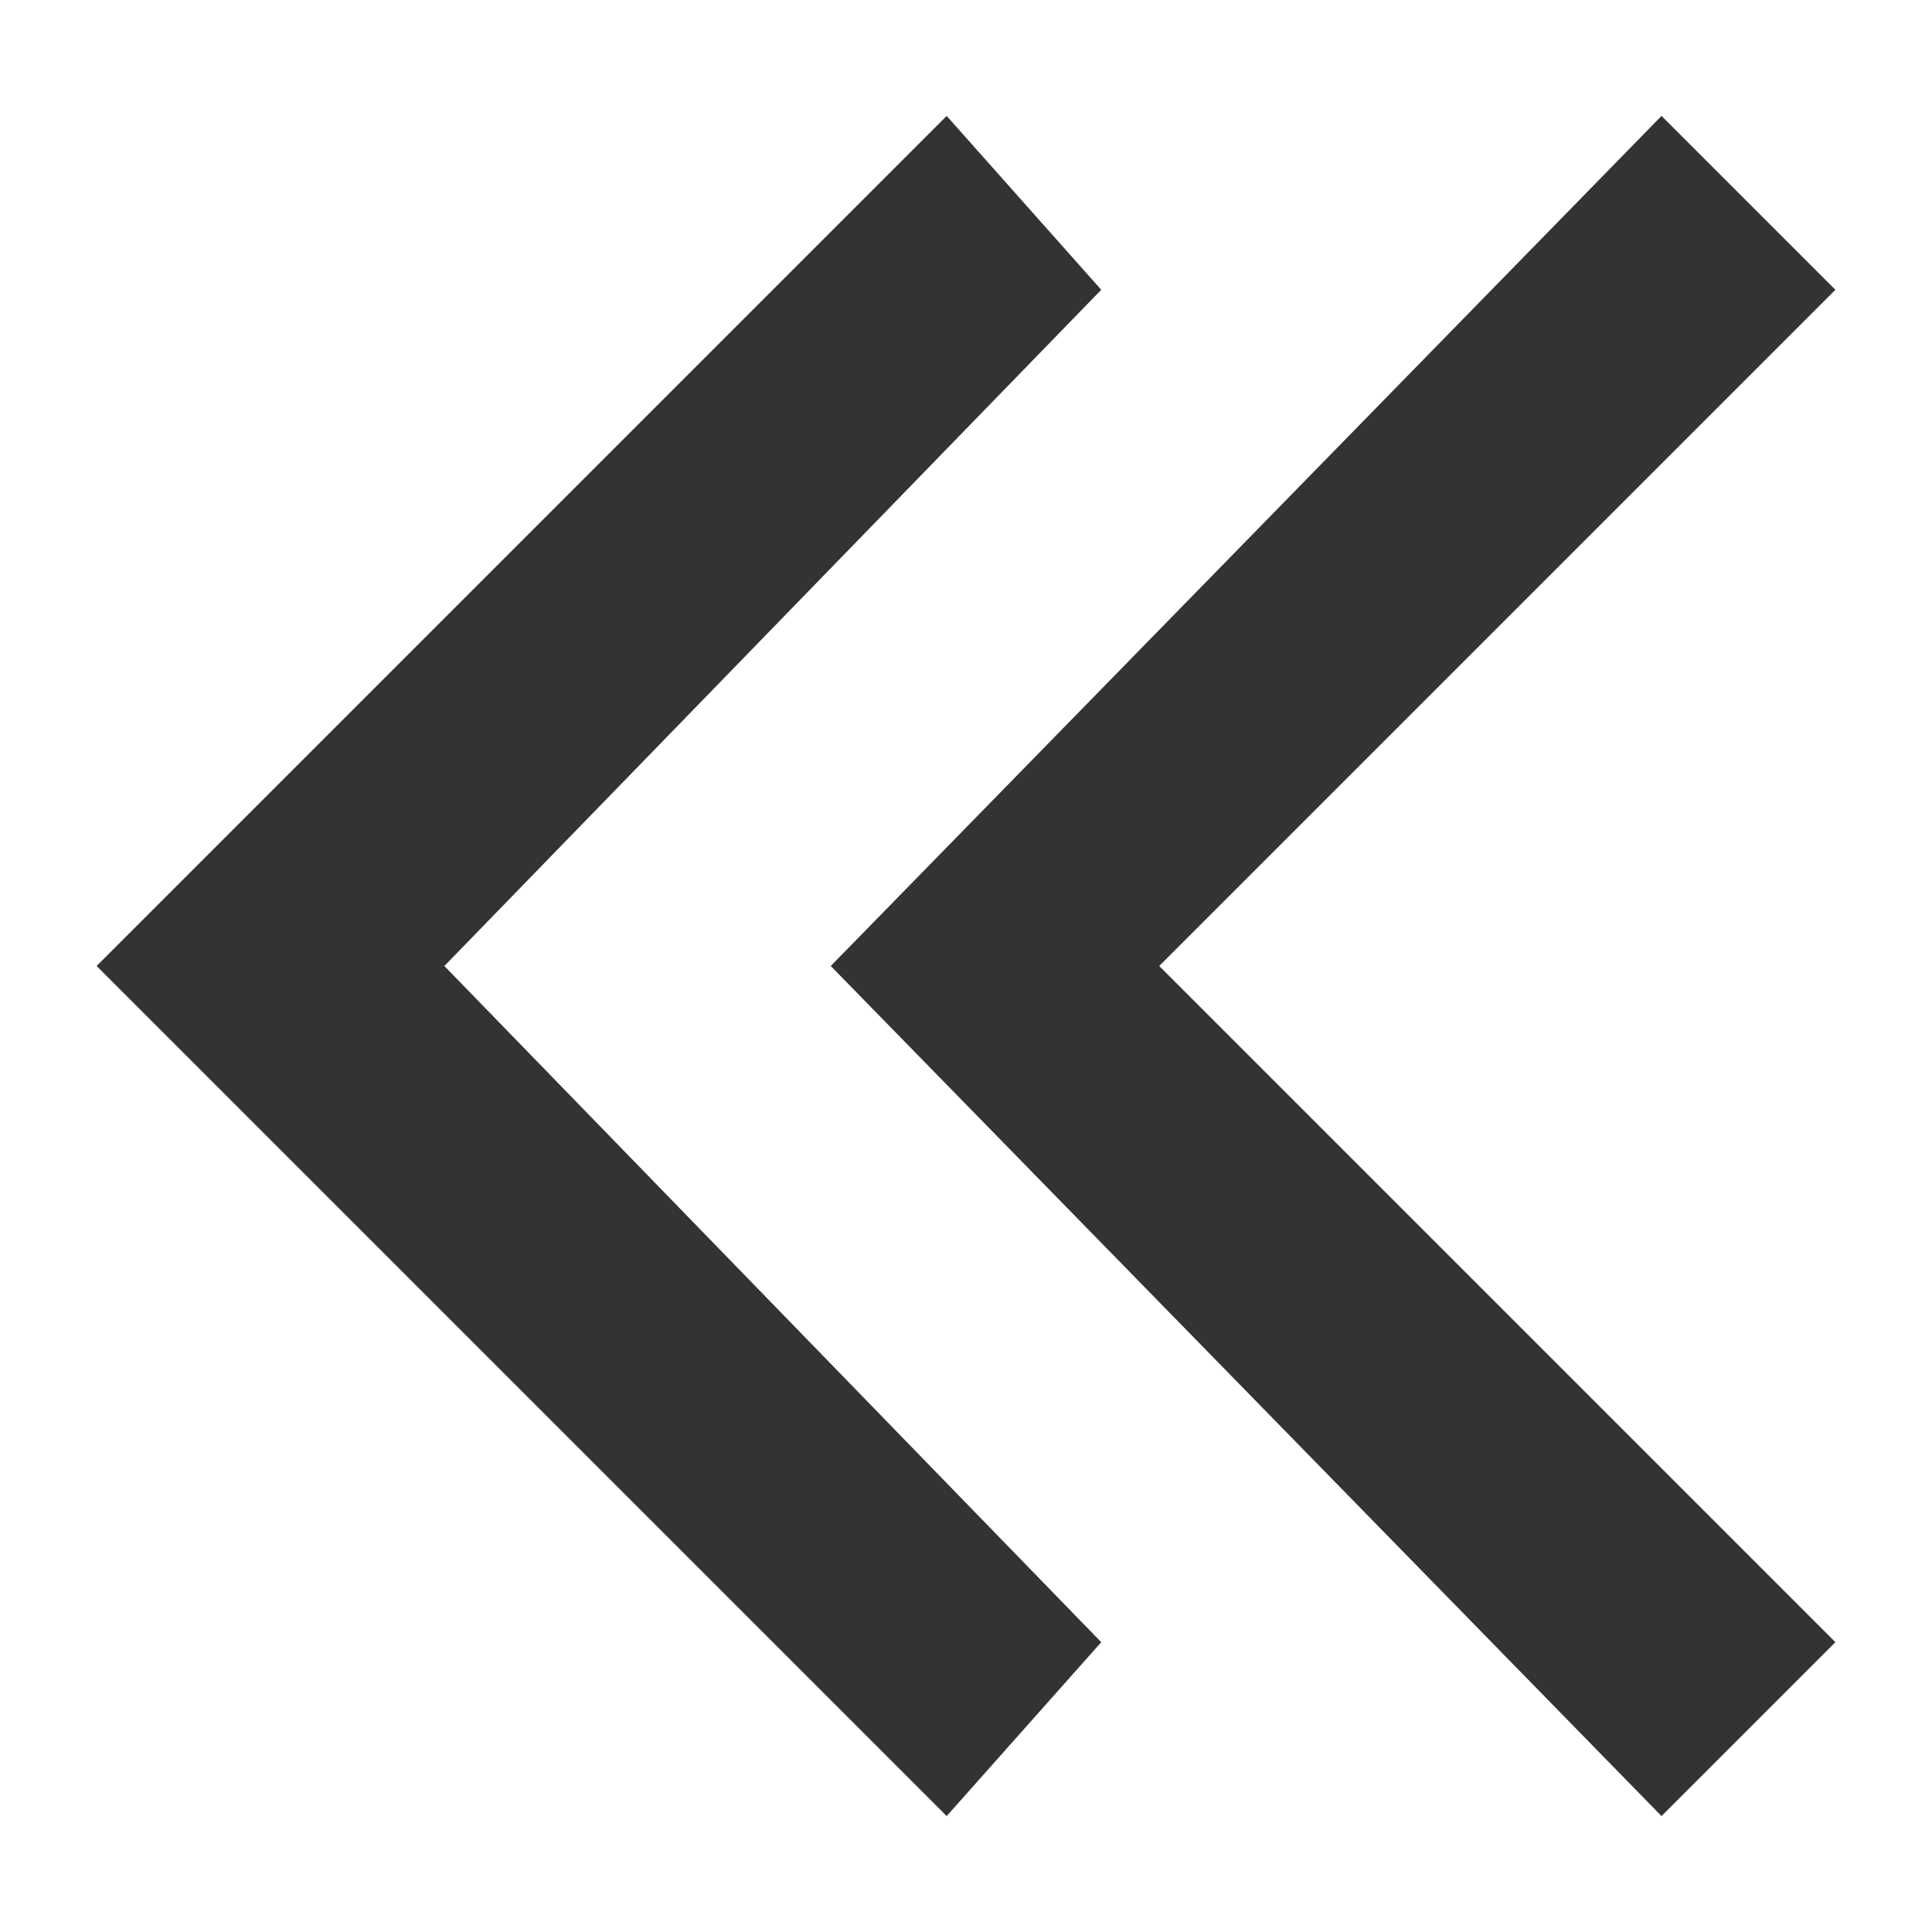 <svg xmlns="http://www.w3.org/2000/svg" width="10" height="10" viewBox="0 0 10 10">
  <path fill="#333" d="M4.9,0.6 L5.7,1.5 L2.3,5 L5.7,8.5 L4.9,9.4 L0.5,5 L4.9,0.6 Z M8.6,0.6 L9.5,1.5 L6,5 L9.5,8.5 L8.6,9.4 L4.3,5 L8.6,0.6 Z"/>
</svg>
